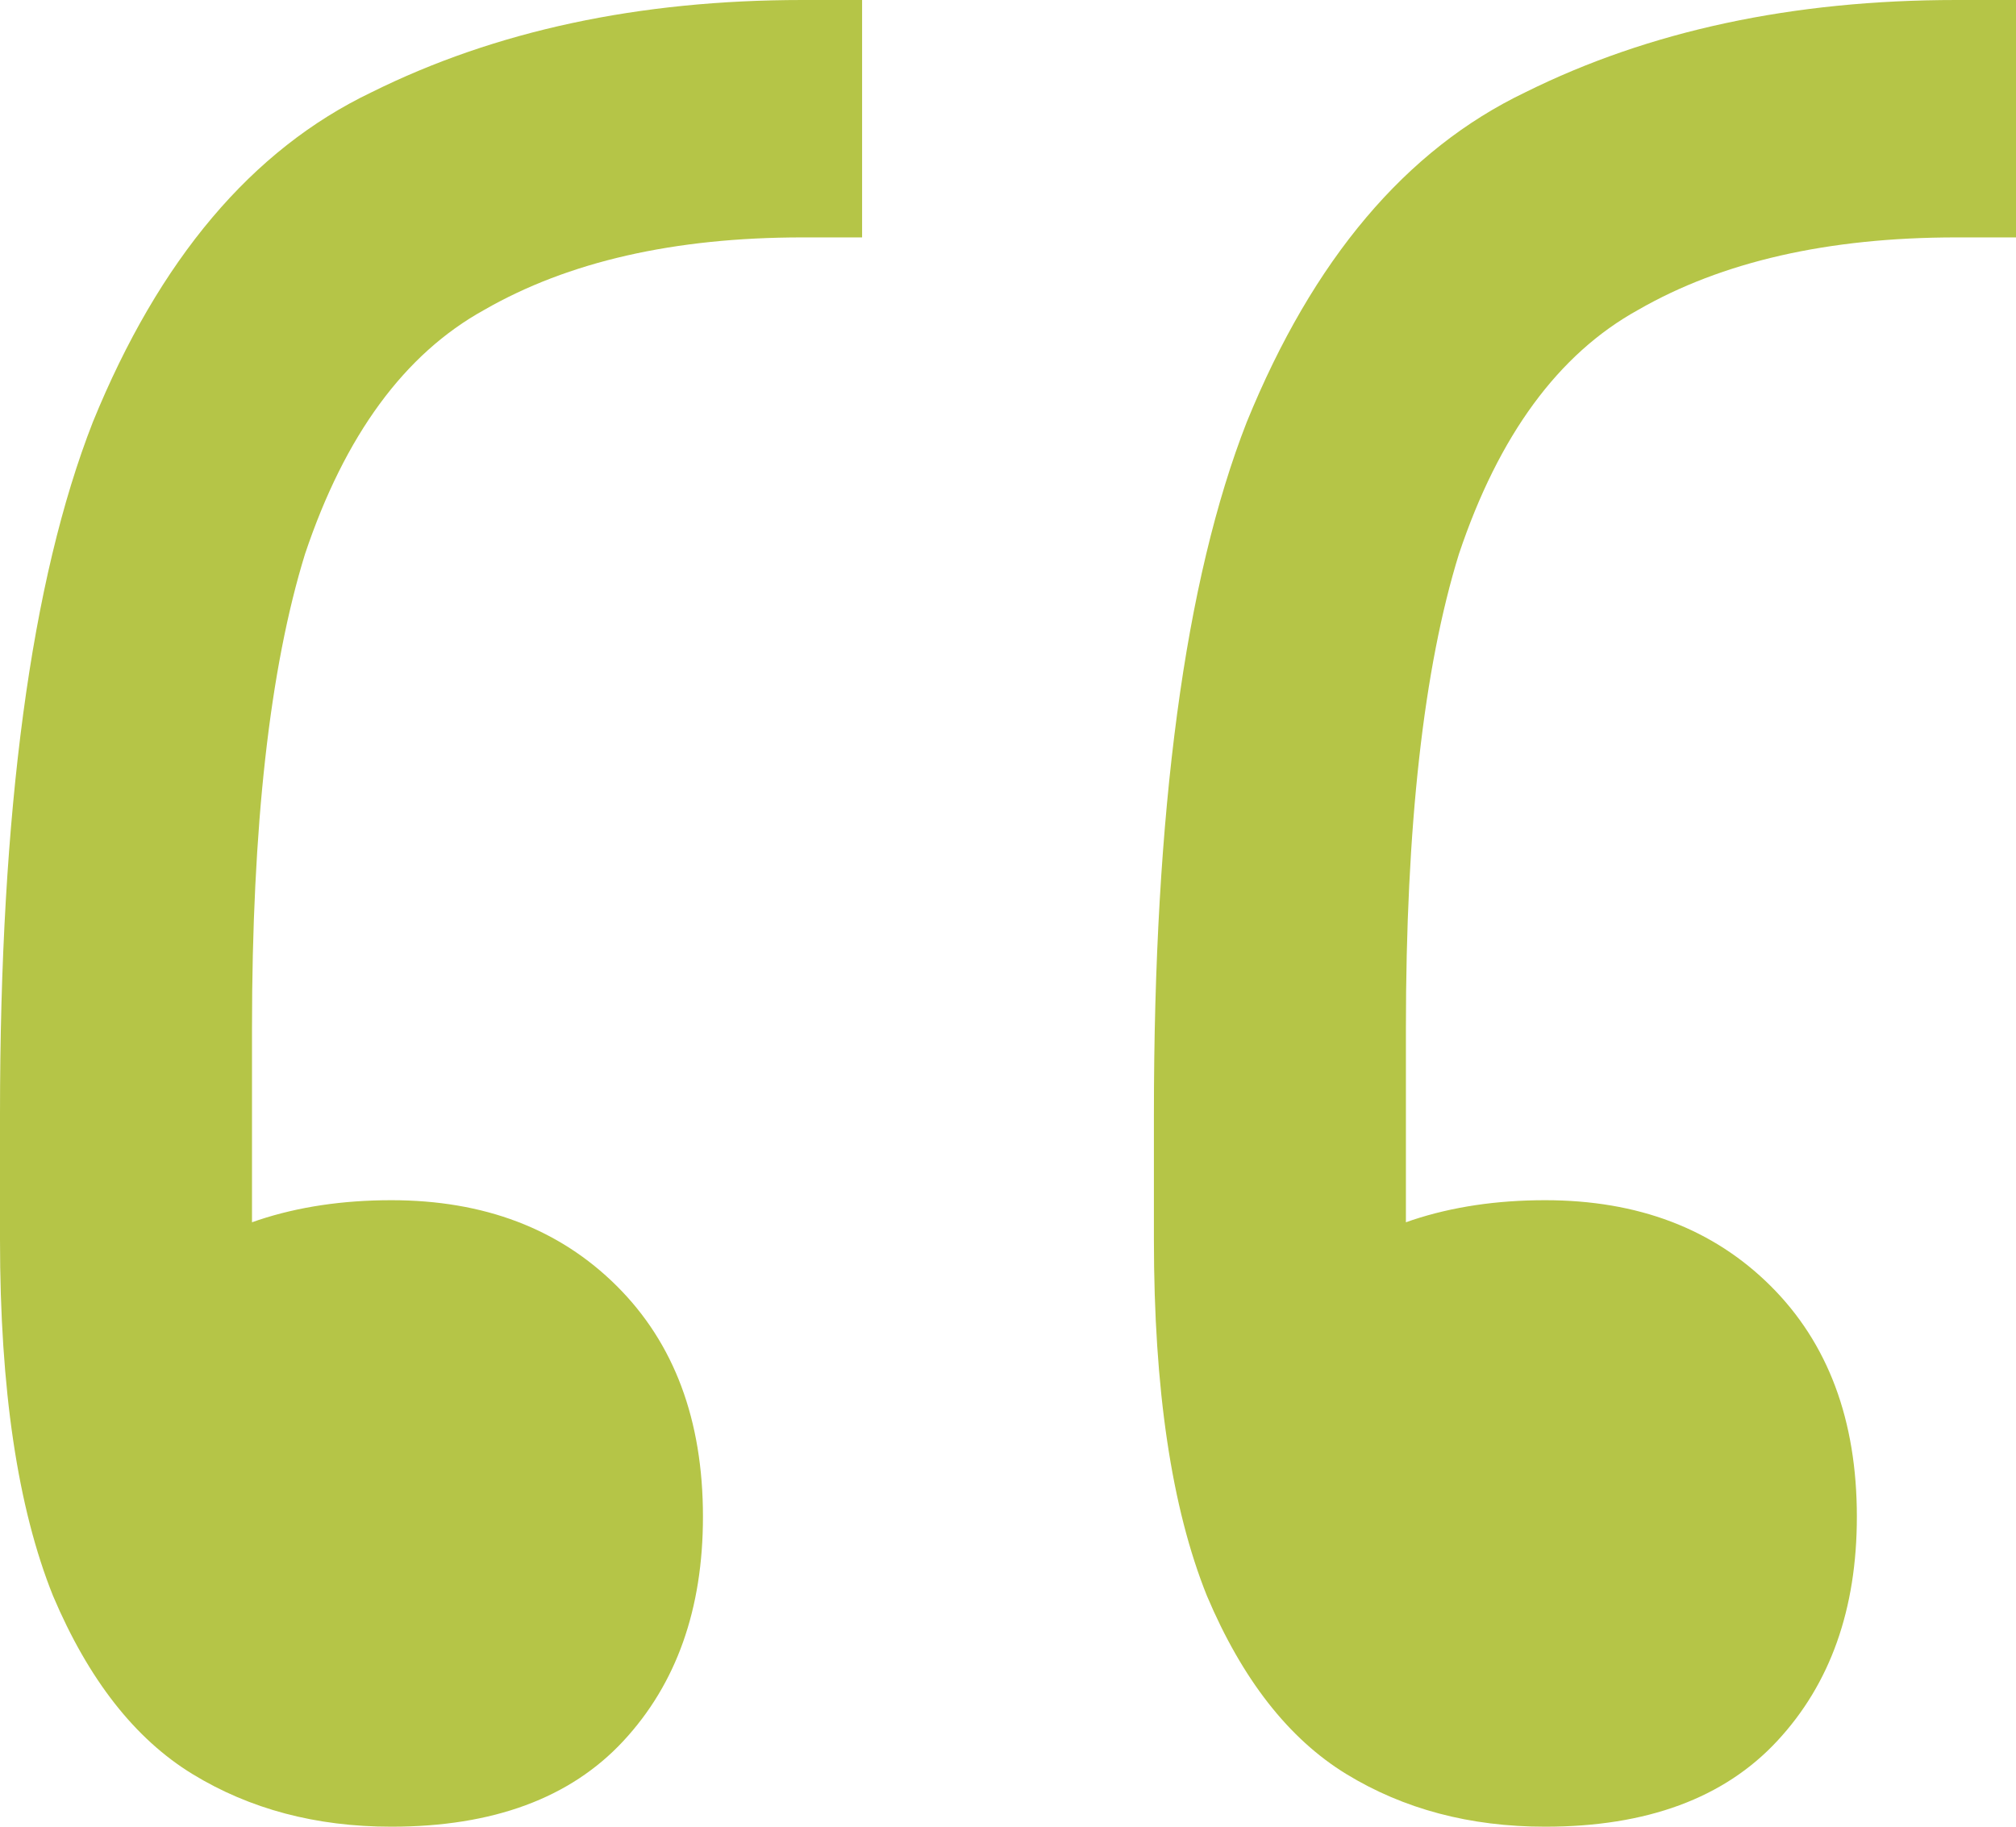 <svg width="32" height="29" viewBox="0 0 32 29" fill="none" xmlns="http://www.w3.org/2000/svg">
<path d="M32 0V3.769H31.053C29.017 3.769 27.333 4.153 26 4.921C24.737 5.619 23.79 6.91 23.158 8.794C22.596 10.609 22.316 13.121 22.316 16.332V22.404L20.947 20.101C21.298 19.822 21.79 19.578 22.421 19.368C23.053 19.159 23.754 19.054 24.526 19.054C26 19.054 27.193 19.508 28.105 20.415C29.017 21.323 29.474 22.544 29.474 24.079C29.474 25.545 29.053 26.732 28.21 27.639C27.368 28.546 26.14 29 24.526 29C23.333 29 22.281 28.721 21.368 28.163C20.456 27.604 19.719 26.662 19.158 25.336C18.596 23.94 18.316 22.055 18.316 19.682V17.693C18.316 12.877 18.807 9.213 19.79 6.7C20.842 4.118 22.316 2.373 24.21 1.466C26.175 0.489 28.456 0 31.053 0H32ZM13.684 0V3.769H12.737C10.702 3.769 9.018 4.153 7.684 4.921C6.421 5.619 5.474 6.91 4.842 8.794C4.281 10.609 4 13.121 4 16.332V22.404L2.632 20.101C2.982 19.822 3.474 19.578 4.105 19.368C4.737 19.159 5.439 19.054 6.211 19.054C7.684 19.054 8.877 19.508 9.789 20.415C10.702 21.323 11.158 22.544 11.158 24.079C11.158 25.545 10.737 26.732 9.895 27.639C9.053 28.546 7.825 29 6.211 29C5.018 29 3.965 28.721 3.053 28.163C2.14 27.604 1.404 26.662 0.842 25.336C0.281 23.94 0 22.055 0 19.682V17.693C0 12.877 0.491 9.213 1.474 6.7C2.526 4.118 4 2.373 5.895 1.466C7.86 0.489 10.14 0 12.737 0H13.684Z" fill="#B5C547"/>
</svg>
